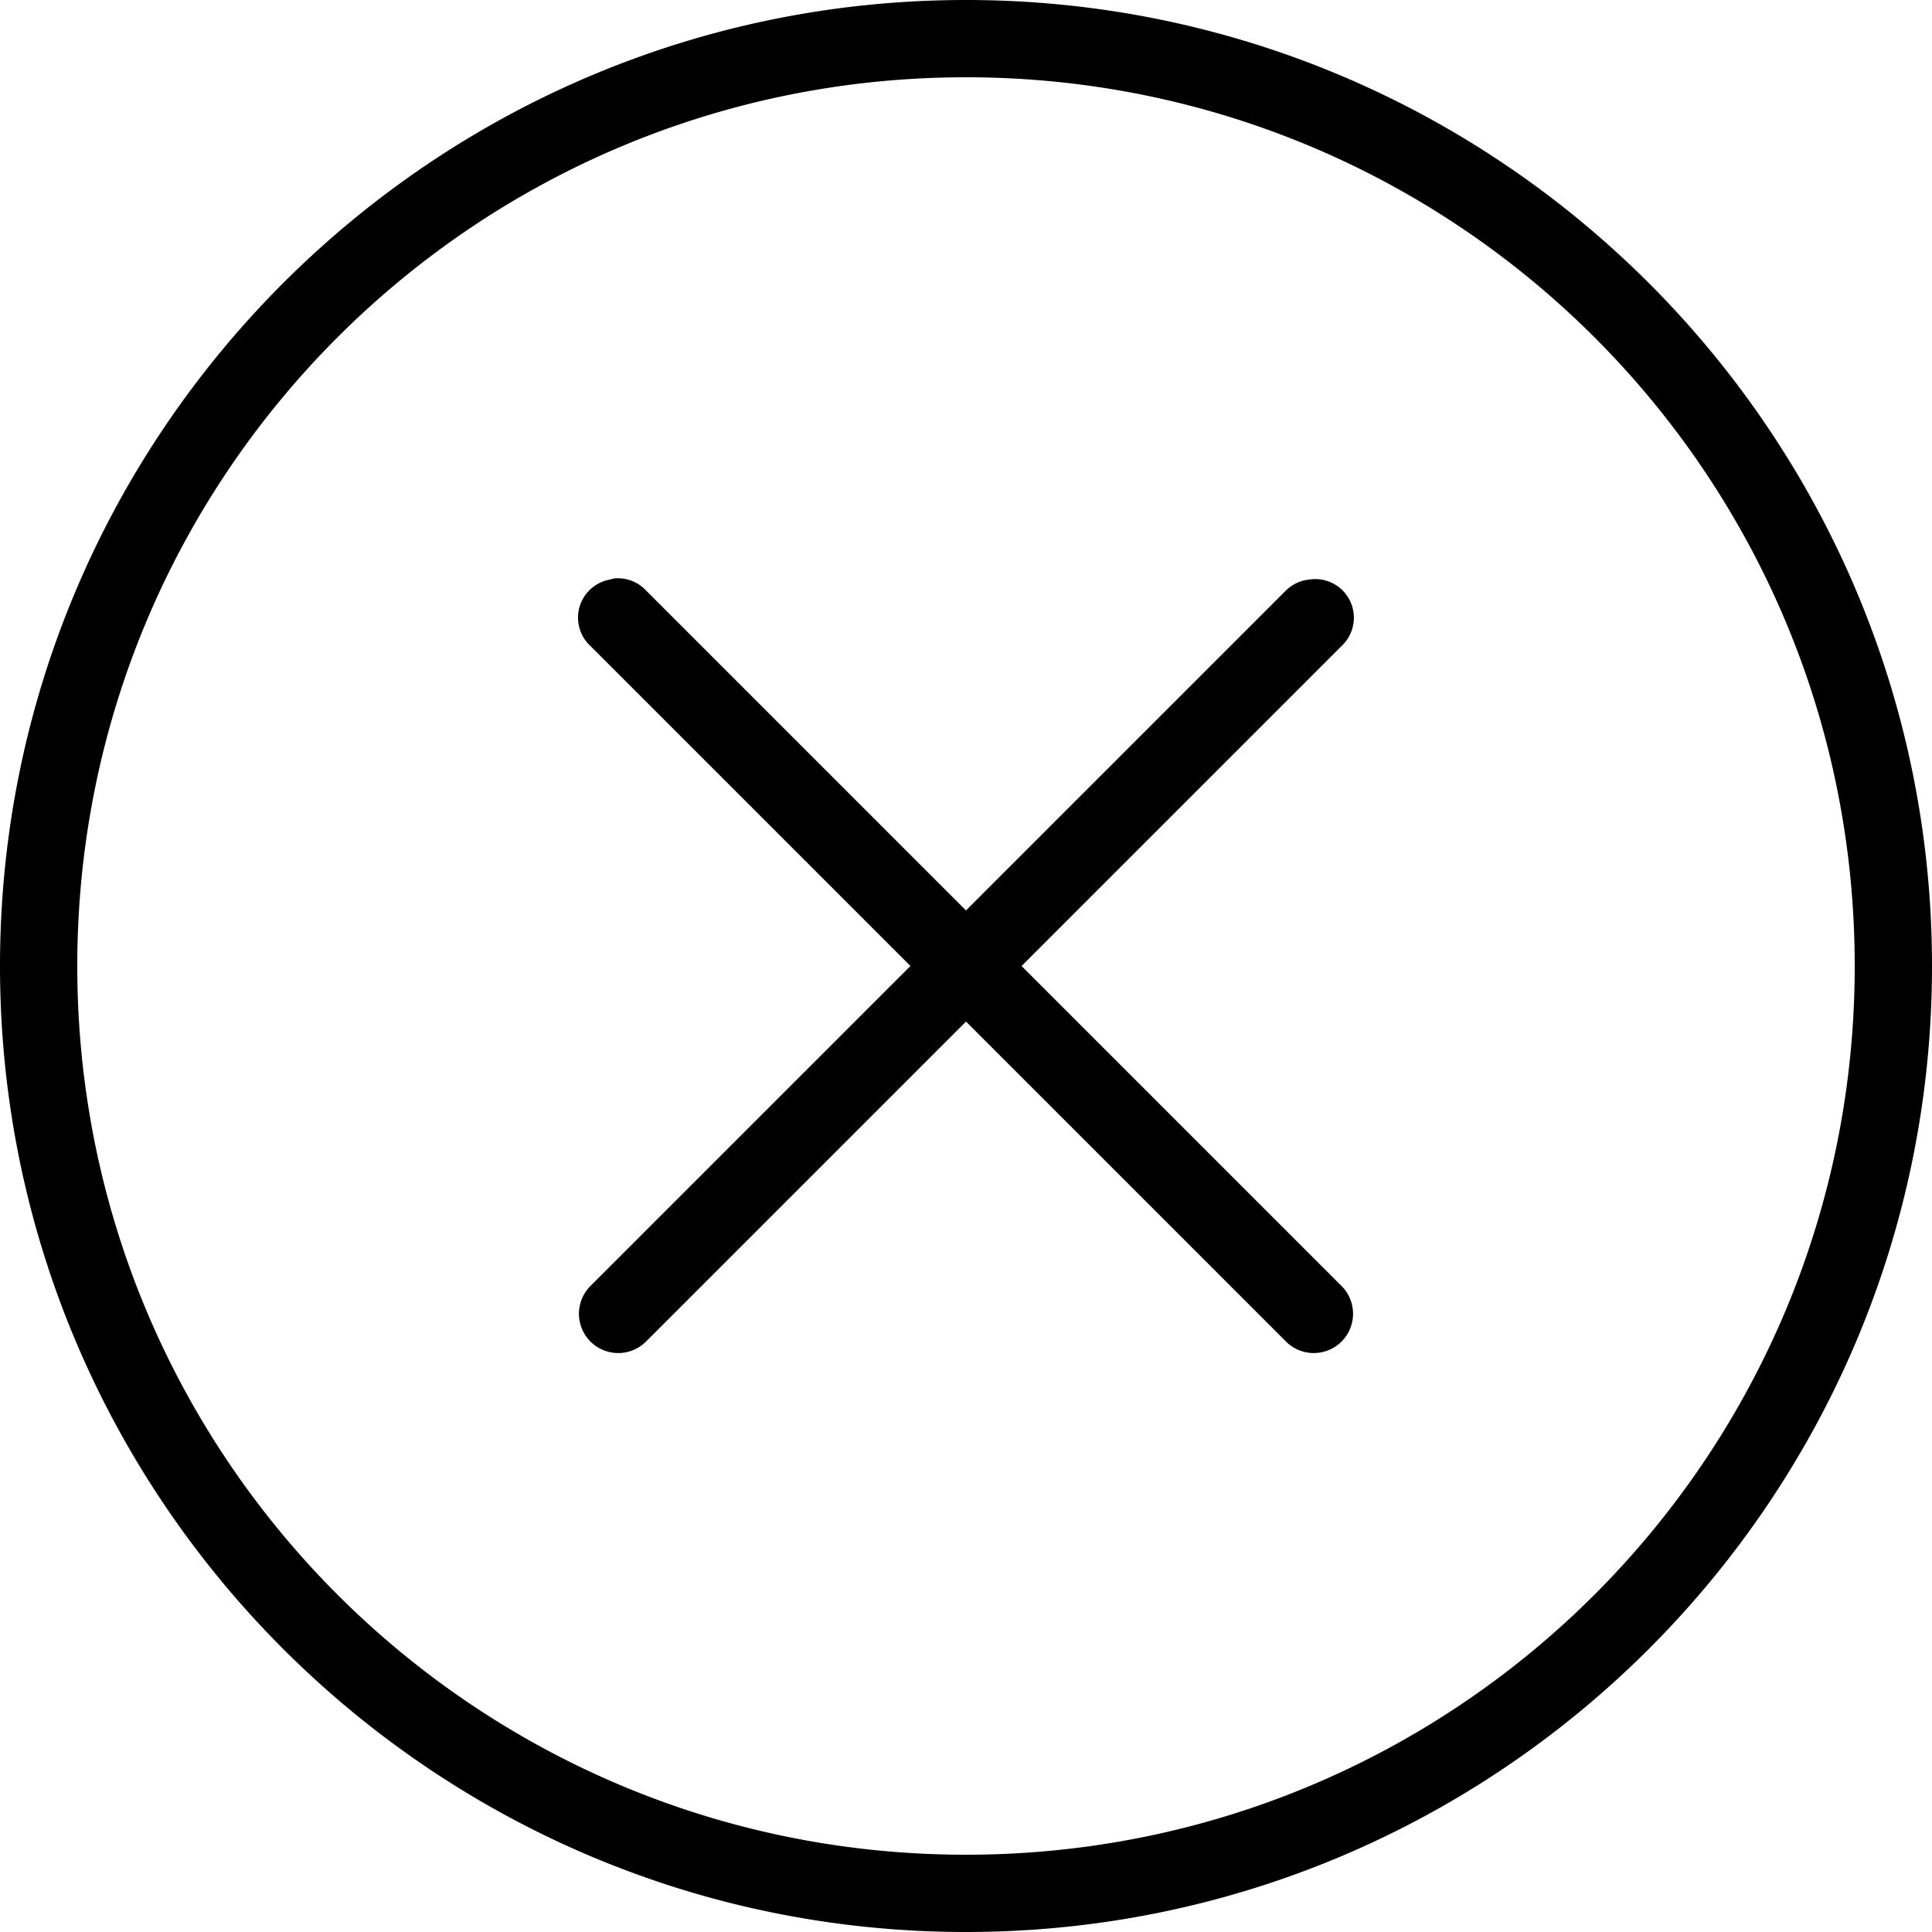 <svg xmlns="http://www.w3.org/2000/svg" viewBox="0 0 50 50" enable-background="new 0 0 50 50">
    <path d="M 25 0 C 11.205 0 0 11.205 0 25 C 0 38.795 11.205 50 25 50 C 38.795 50 50 38.795 50 25 C 50 11.205 38.795 0 25 0 z M 25 2 C 37.714 2 48 12.286 48 25 C 48 37.714 37.714 48 25 48 C 12.286 48 2 37.714 2 25 C 2 12.286 12.286 2 25 2 z M 15.906 14.969 A 1 1 0 0 0 15.781 15 A 1 1 0 0 0 15.281 16.719 L 23.562 25 L 15.281 33.281 A 1.016 1.016 0 1 0 16.719 34.719 L 25 26.438 L 33.281 34.719 A 1.016 1.016 0 1 0 34.719 33.281 L 26.438 25 L 34.719 16.719 A 1 1 0 0 0 33.875 15 A 1 1 0 0 0 33.281 15.281 L 25 23.562 L 16.719 15.281 A 1 1 0 0 0 15.906 14.969 z"></path>
</svg>
